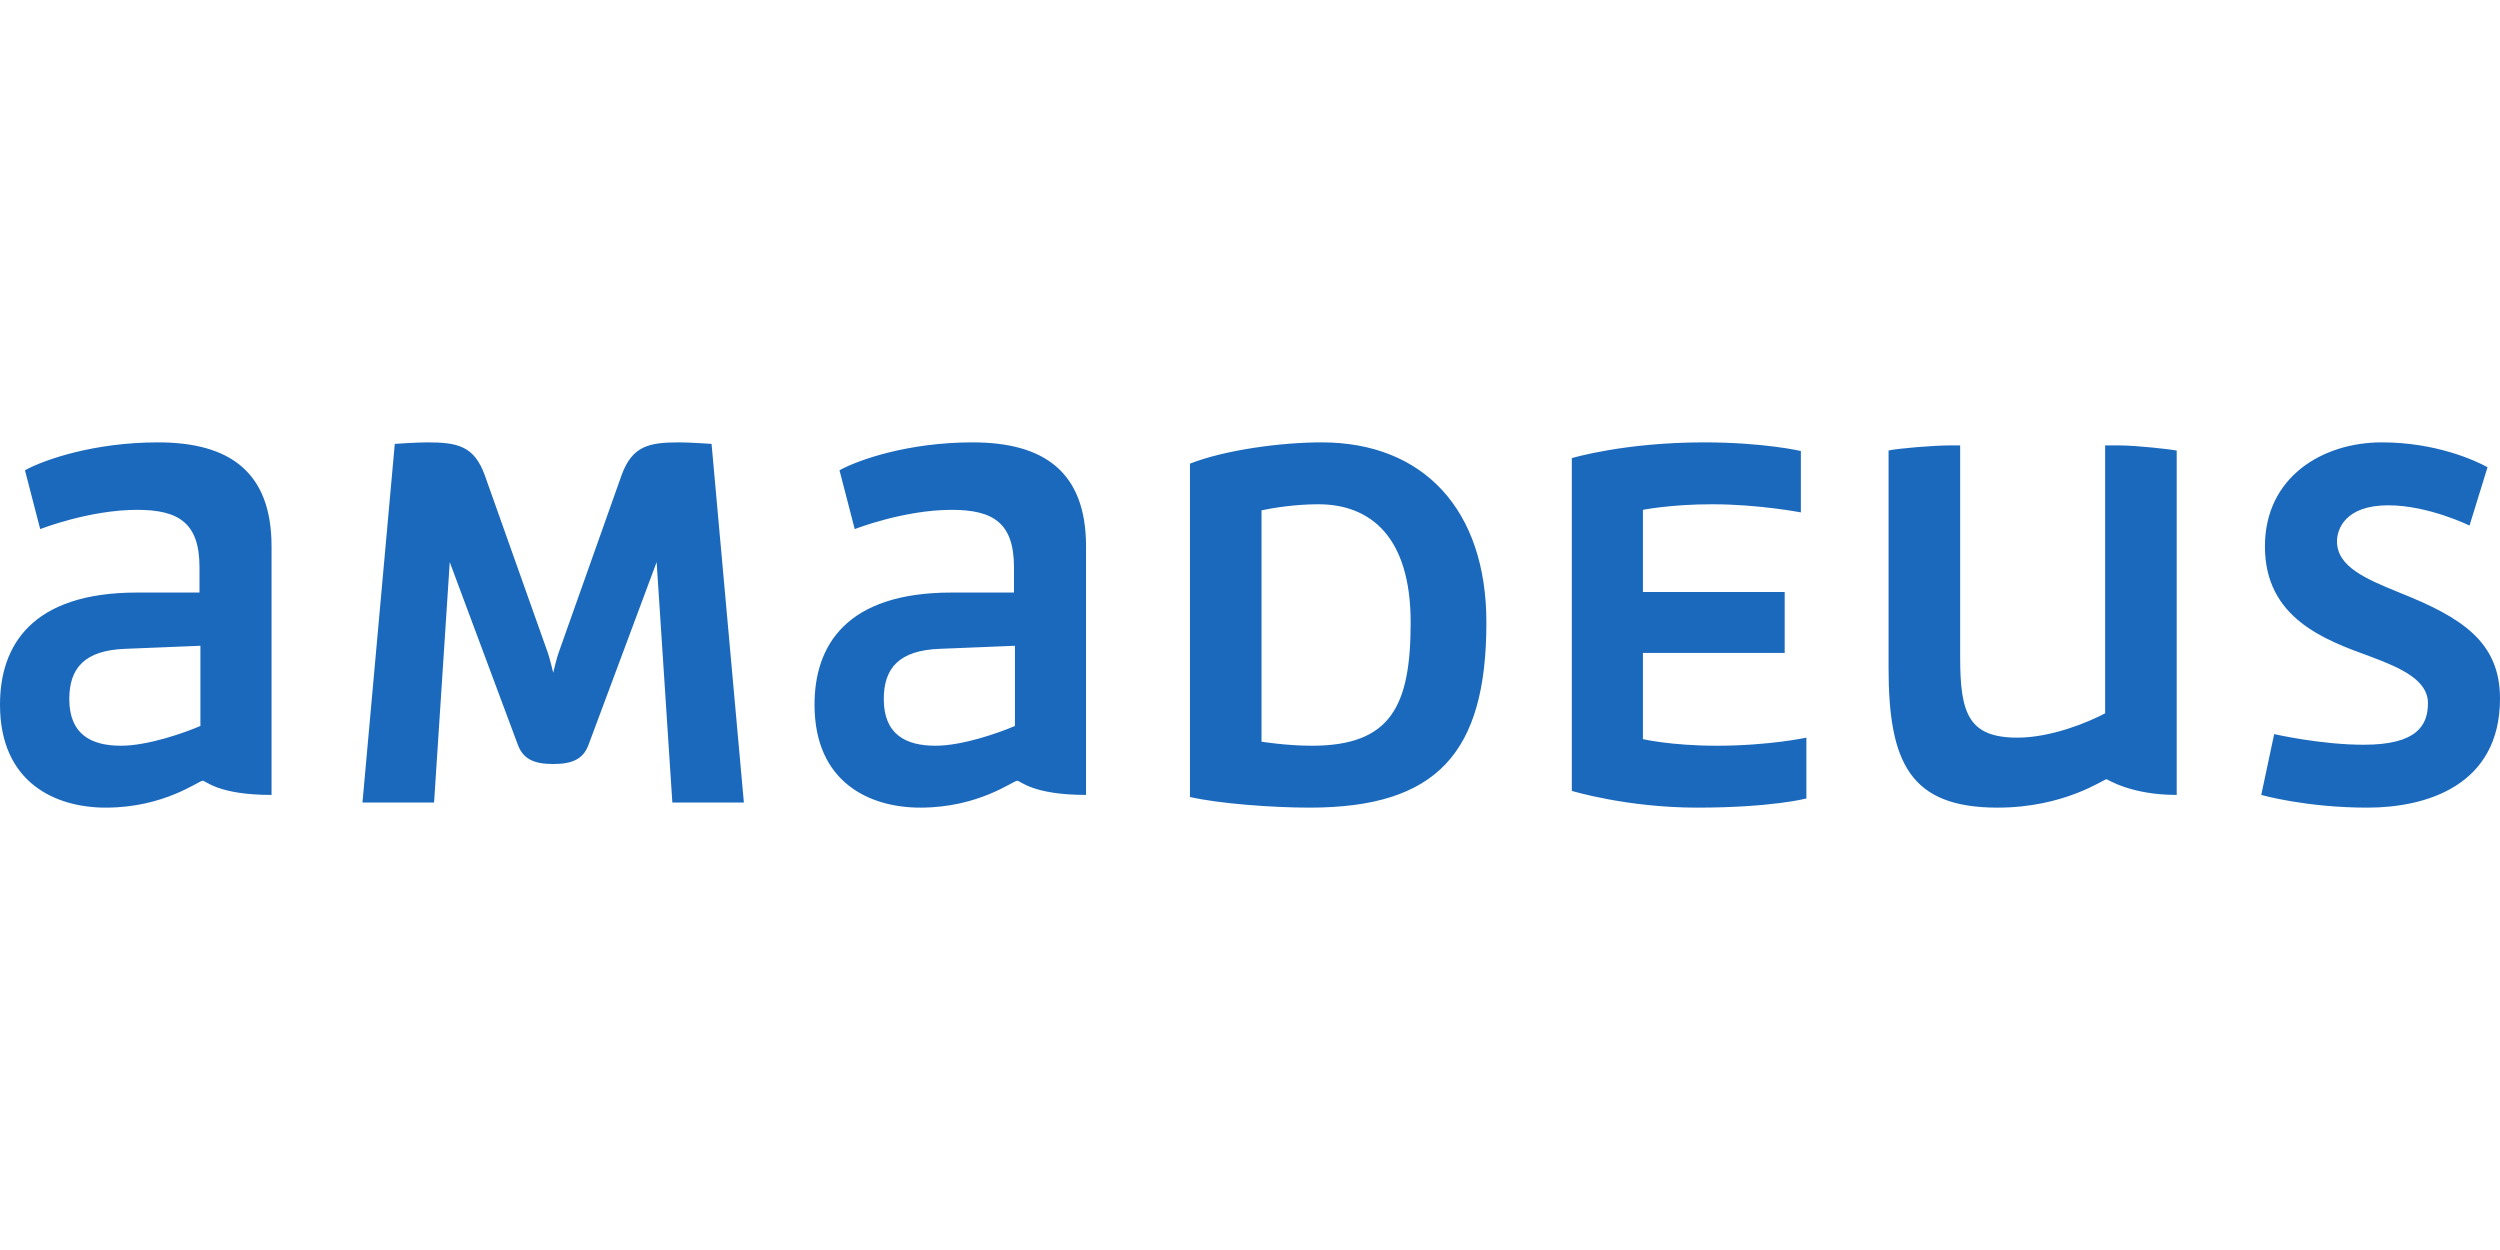 <?xml version="1.0" encoding="utf-8"?>
<svg viewBox="209.09 146.187 60.578 8.851" width="280" height="140" xmlns="http://www.w3.org/2000/svg">
  <path d="M 247.177 154.632 C 247.177 154.632 248.508 155.038 250.209 155.038 C 252.021 155.038 252.861 154.816 252.861 154.816 L 252.861 153.342 C 252.861 153.342 251.954 153.538 250.69 153.538 C 249.583 153.538 248.9 153.378 248.9 153.378 L 248.9 151.289 L 252.335 151.289 L 252.335 149.813 L 248.9 149.813 L 248.9 147.822 C 248.9 147.822 249.572 147.687 250.578 147.687 C 251.708 147.687 252.727 147.884 252.727 147.884 L 252.727 146.396 C 252.727 146.396 251.831 146.187 250.377 146.187 C 248.441 146.187 247.177 146.569 247.177 146.569 L 247.177 154.632 Z M 222.629 151.276 C 222.584 151.399 222.528 151.633 222.495 151.768 C 222.461 151.633 222.405 151.399 222.361 151.276 L 220.838 146.987 C 220.581 146.274 220.179 146.187 219.44 146.187 C 219.183 146.187 218.656 146.224 218.656 146.224 L 217.873 154.914 L 219.608 154.914 L 219.988 149.089 L 221.633 153.501 C 221.757 153.845 222.003 153.981 222.495 153.981 C 222.987 153.981 223.233 153.845 223.356 153.501 L 225.001 149.089 L 225.382 154.914 L 227.115 154.914 L 226.332 146.224 C 226.332 146.224 225.806 146.187 225.549 146.187 C 224.81 146.187 224.408 146.274 224.15 146.987 L 222.629 151.276 Z M 213.946 153.059 C 213.577 153.218 212.682 153.538 212.022 153.538 C 211.306 153.538 210.769 153.268 210.769 152.407 C 210.769 151.658 211.138 151.227 212.122 151.19 L 213.946 151.116 L 213.946 153.059 Z M 212.917 146.187 C 211.373 146.187 210.165 146.605 209.695 146.863 L 210.064 148.289 C 210.064 148.289 211.25 147.822 212.413 147.822 C 213.409 147.822 213.924 148.13 213.924 149.211 L 213.924 149.826 L 212.413 149.826 C 209.852 149.826 209.09 151.116 209.09 152.542 C 209.09 154.435 210.433 155.038 211.652 155.038 C 213.074 155.038 213.902 154.386 214.002 154.386 C 214.081 154.386 214.371 154.73 215.67 154.73 L 215.67 148.708 C 215.67 146.901 214.651 146.187 212.917 146.187 Z M 233.683 153.059 C 233.314 153.218 232.419 153.538 231.759 153.538 C 231.043 153.538 230.505 153.268 230.505 152.407 C 230.505 151.658 230.875 151.227 231.86 151.19 L 233.683 151.116 L 233.683 153.059 Z M 232.654 146.187 C 231.11 146.187 229.901 146.605 229.432 146.863 L 229.801 148.289 C 229.801 148.289 230.986 147.822 232.15 147.822 C 233.146 147.822 233.66 148.13 233.66 149.211 L 233.66 149.826 L 232.15 149.826 C 229.588 149.826 228.827 151.116 228.827 152.542 C 228.827 154.435 230.17 155.038 231.39 155.038 C 232.81 155.038 233.638 154.386 233.739 154.386 C 233.817 154.386 234.108 154.73 235.406 154.73 L 235.406 148.708 C 235.406 146.901 234.389 146.187 232.654 146.187 Z M 260.1 152.752 C 259.686 152.973 258.79 153.342 257.974 153.342 C 256.788 153.342 256.587 152.752 256.587 151.399 L 256.587 146.261 L 256.329 146.261 C 255.938 146.261 255.065 146.335 254.852 146.384 L 254.852 151.645 C 254.852 153.944 255.367 155.038 257.493 155.038 C 259.116 155.038 260.066 154.349 260.133 154.349 C 260.156 154.349 260.715 154.73 261.834 154.73 L 261.834 146.384 C 261.711 146.36 260.872 146.261 260.446 146.261 L 260.1 146.261 L 260.1 152.752 Z M 263.883 154.73 C 263.883 154.73 264.957 155.038 266.456 155.038 C 267.877 155.038 269.668 154.509 269.668 152.395 C 269.668 151.018 268.739 150.428 267.228 149.826 C 266.412 149.494 265.718 149.199 265.718 148.584 C 265.718 148.289 265.92 147.712 266.96 147.712 C 267.933 147.712 268.929 148.203 268.929 148.203 L 269.366 146.789 C 269.075 146.63 268.124 146.187 266.803 146.187 C 265.372 146.187 263.972 147.024 263.972 148.708 C 263.972 150.441 265.405 150.969 266.523 151.375 C 267.284 151.658 267.922 151.953 267.922 152.506 C 267.922 153.047 267.653 153.514 266.367 153.514 C 265.316 153.514 264.196 153.256 264.196 153.256 L 263.883 154.73 Z M 239.658 147.834 C 239.937 147.773 240.486 147.687 241.034 147.687 C 242.287 147.687 243.272 148.461 243.272 150.551 C 243.272 152.58 242.79 153.538 240.878 153.538 C 240.262 153.538 239.658 153.44 239.658 153.44 L 239.658 147.834 Z M 241.113 146.187 C 240.128 146.187 238.763 146.372 237.924 146.703 L 237.924 154.78 C 238.618 154.94 239.915 155.038 240.822 155.038 C 243.91 155.038 245.107 153.71 245.107 150.551 C 245.107 147.822 243.585 146.187 241.113 146.187" fill="#1b69bc" style=""/>
</svg>